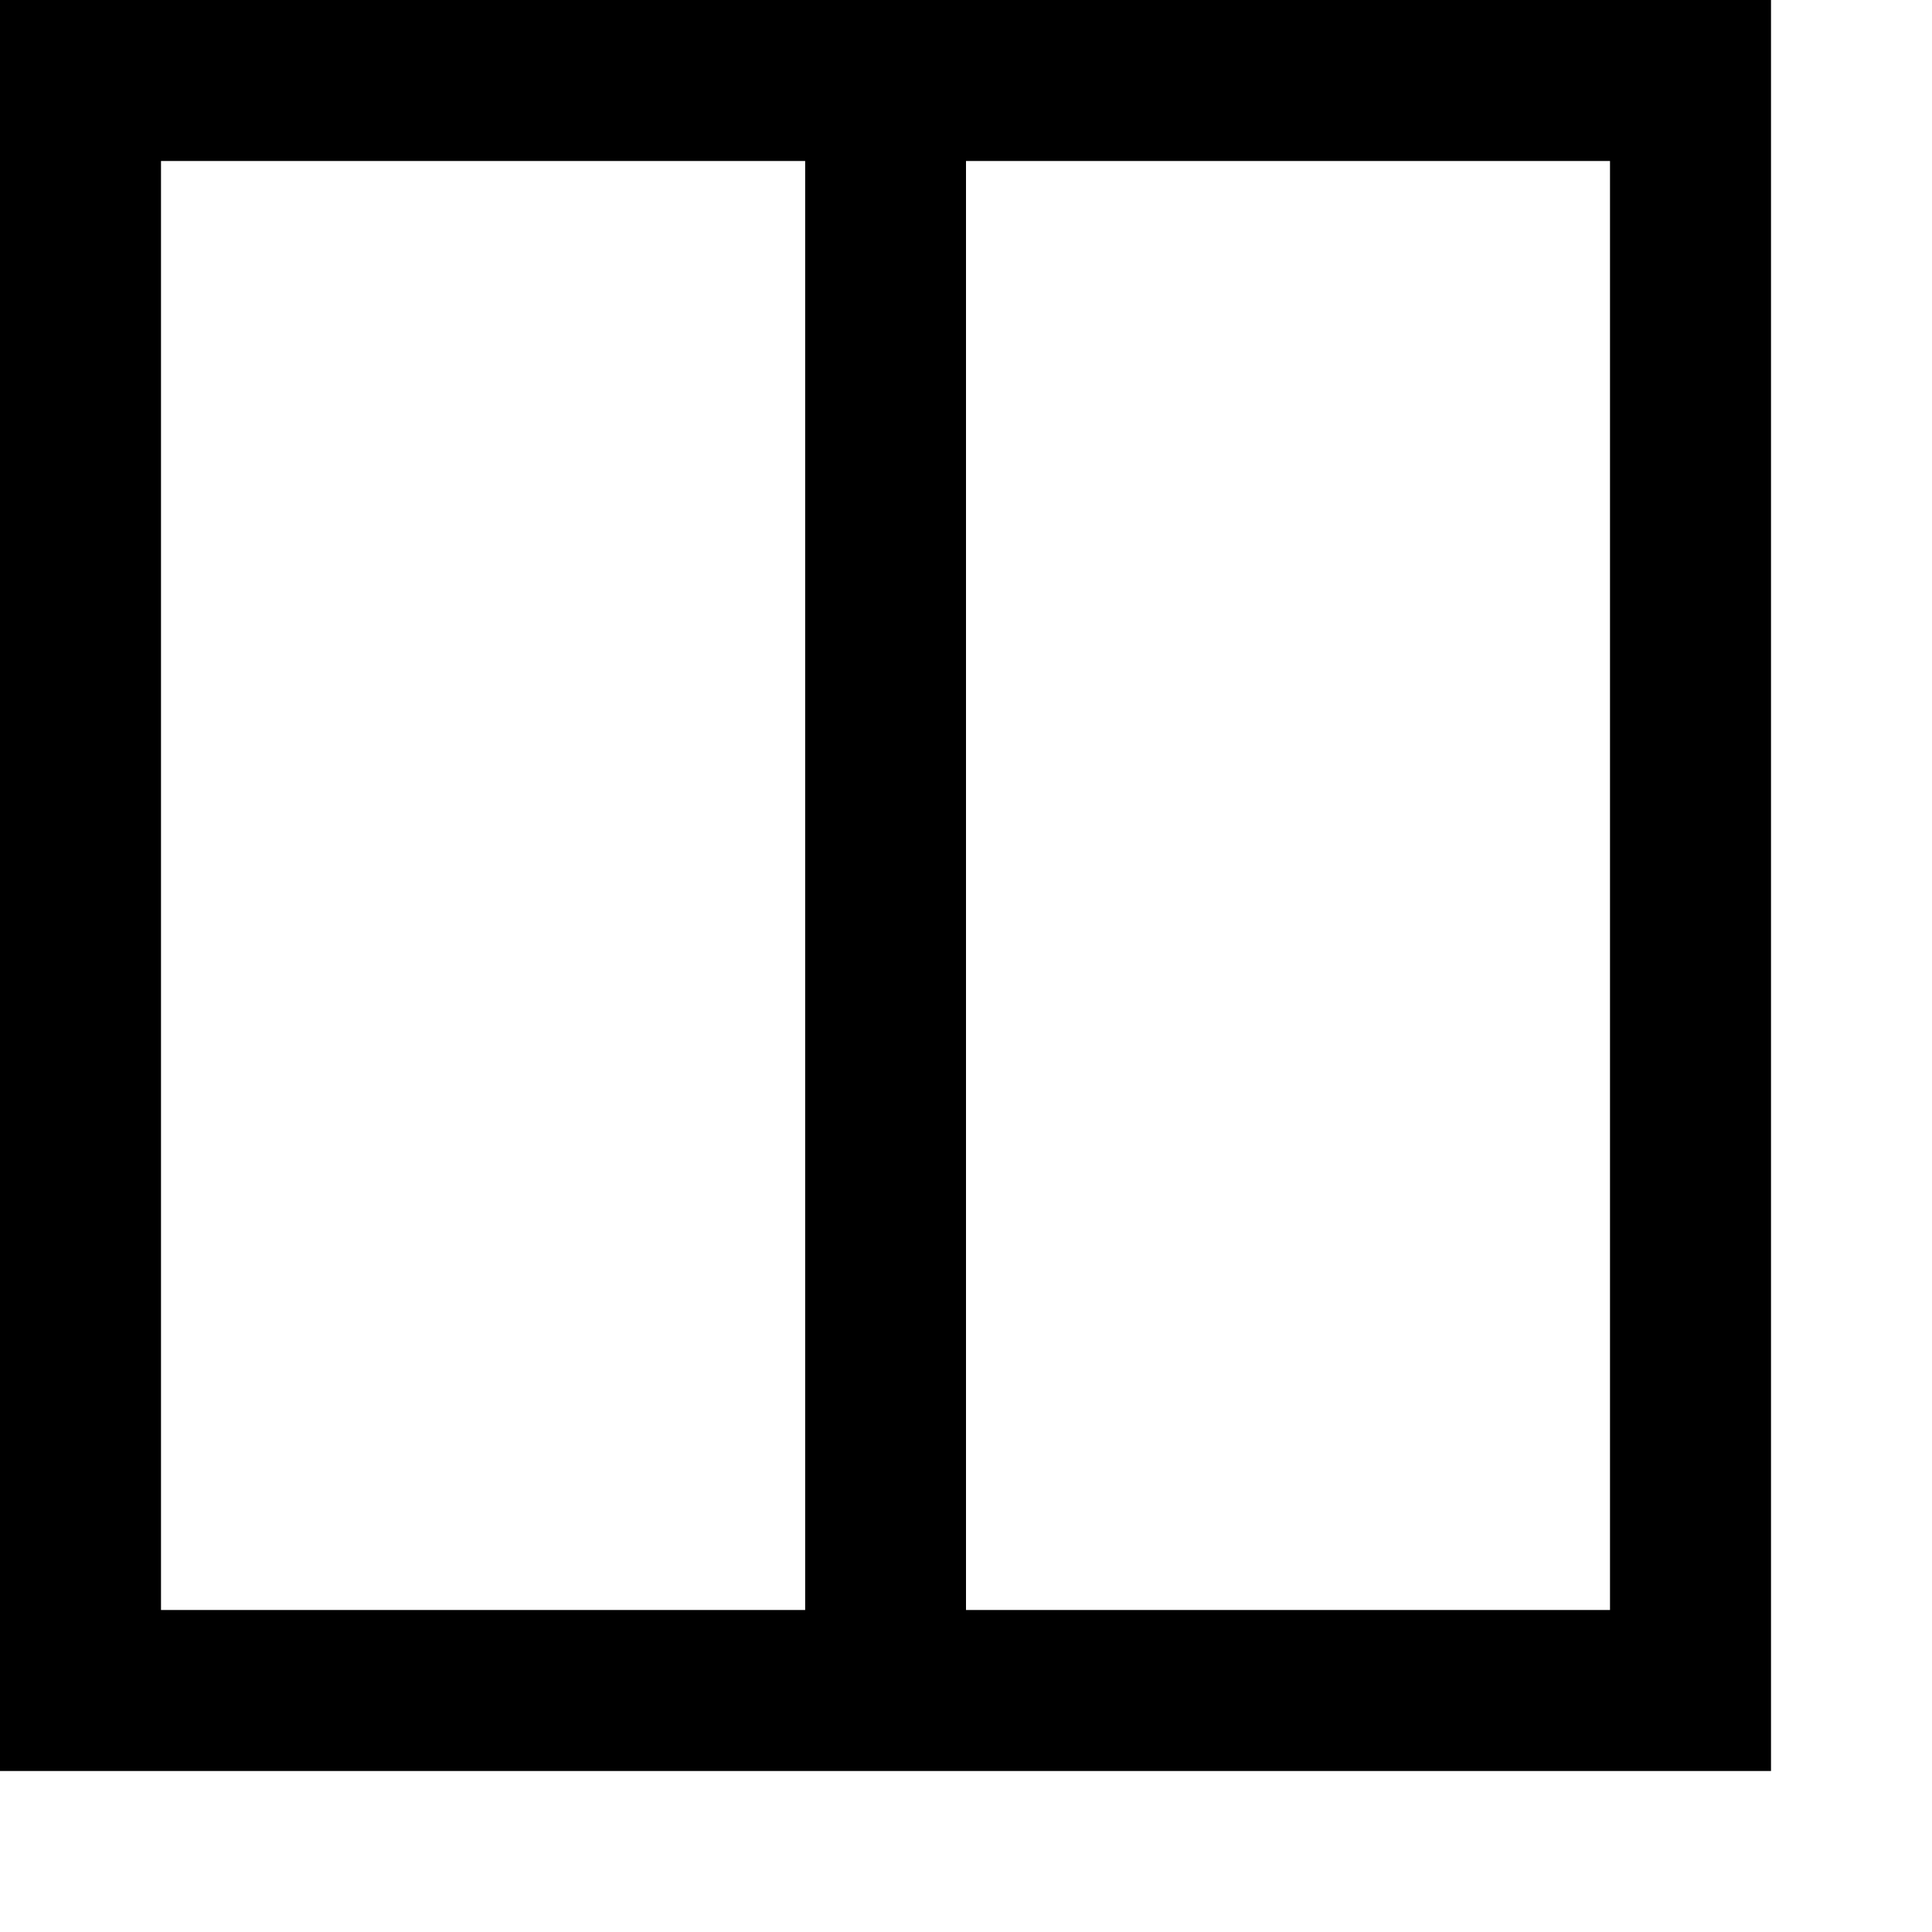 <svg xmlns="http://www.w3.org/2000/svg" xlink="http://www.w3.org/1999/xlink" width="12" height="12" viewBox="0 0 12 12"><path d="M0,11 L0,0 L11,0 L11,11 L0,11 Z M6,10 L10,10 L10,1 L6,1 L6,10 Z M1,10 L5.001,10 L5.001,1 L1,1 L1,10 Z"/></svg>

